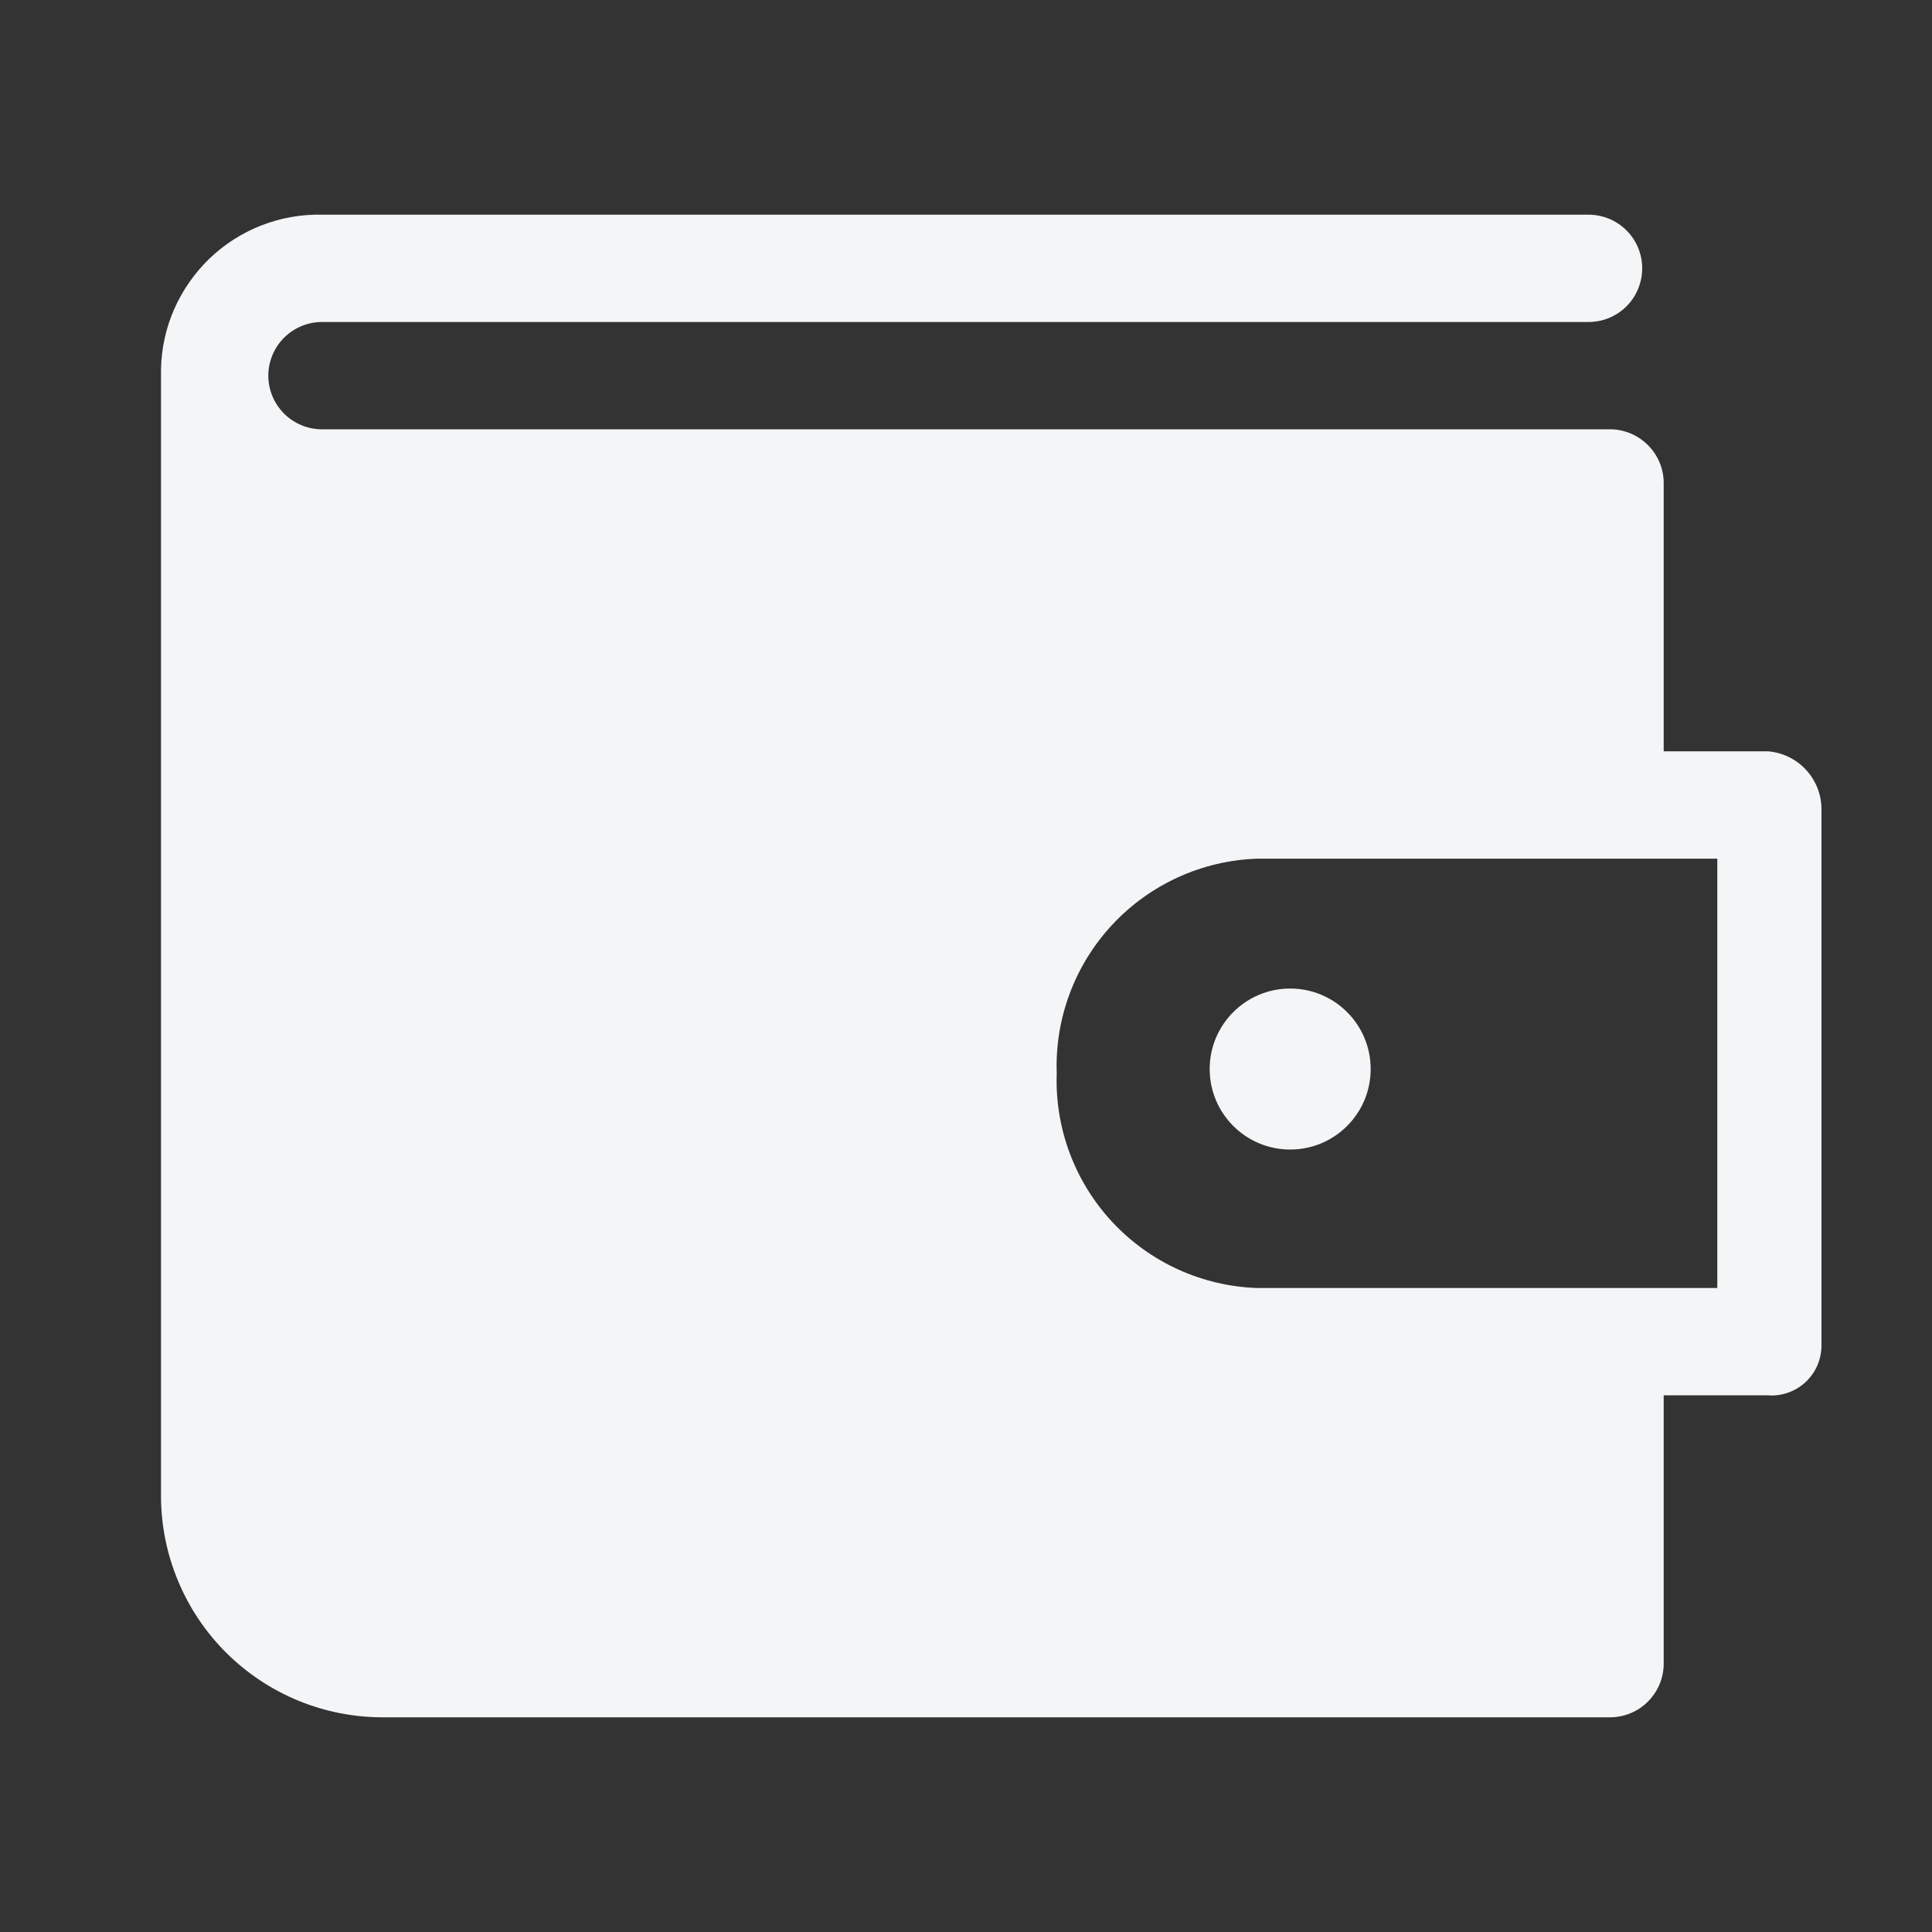 <svg width="24" height="24" viewBox="0 0 24 24" fill="none" xmlns="http://www.w3.org/2000/svg">
<rect x="0" y="0" width="24" height="24" fill="#333333" stroke="none"/>
<path d="M21.96 9.333H20.667V6C20.667 5.823 20.596 5.654 20.471 5.529C20.346 5.404 20.177 5.333 20 5.333H4C3.823 5.333 3.654 5.263 3.529 5.138C3.404 5.013 3.333 4.843 3.333 4.667C3.333 4.49 3.404 4.32 3.529 4.195C3.654 4.07 3.823 4 4 4H19.733C19.91 4 20.08 3.93 20.205 3.805C20.33 3.68 20.4 3.51 20.4 3.333C20.4 3.157 20.33 2.987 20.205 2.862C20.08 2.737 19.91 2.667 19.733 2.667H4C3.743 2.661 3.487 2.707 3.247 2.8C3.007 2.894 2.788 3.034 2.602 3.212C2.417 3.391 2.268 3.604 2.164 3.84C2.061 4.075 2.005 4.329 2 4.587V18.587C2.001 18.949 2.073 19.307 2.213 19.641C2.352 19.976 2.557 20.279 2.813 20.534C3.071 20.789 3.375 20.991 3.71 21.128C4.046 21.265 4.405 21.335 4.767 21.333H20C20.177 21.333 20.346 21.263 20.471 21.138C20.596 21.013 20.667 20.843 20.667 20.667V17.333H21.96C22.044 17.34 22.129 17.329 22.209 17.301C22.288 17.274 22.362 17.23 22.424 17.174C22.486 17.117 22.537 17.048 22.572 16.971C22.606 16.894 22.625 16.811 22.627 16.727V10.06C22.629 9.877 22.561 9.7 22.437 9.565C22.313 9.43 22.143 9.347 21.96 9.333ZM21.333 16H15.613C14.93 15.976 14.284 15.681 13.818 15.181C13.352 14.681 13.103 14.017 13.127 13.333C13.103 12.65 13.352 11.986 13.818 11.486C14.284 10.986 14.93 10.691 15.613 10.667H21.333V16Z" fill="#f3f5f7"/>
<path d="M16.027 14.28C16.58 14.28 17.027 13.832 17.027 13.28C17.027 12.728 16.58 12.28 16.027 12.28C15.475 12.28 15.027 12.728 15.027 13.28C15.027 13.832 15.475 14.28 16.027 14.28Z" fill="#f3f5f7"/>
</svg>
